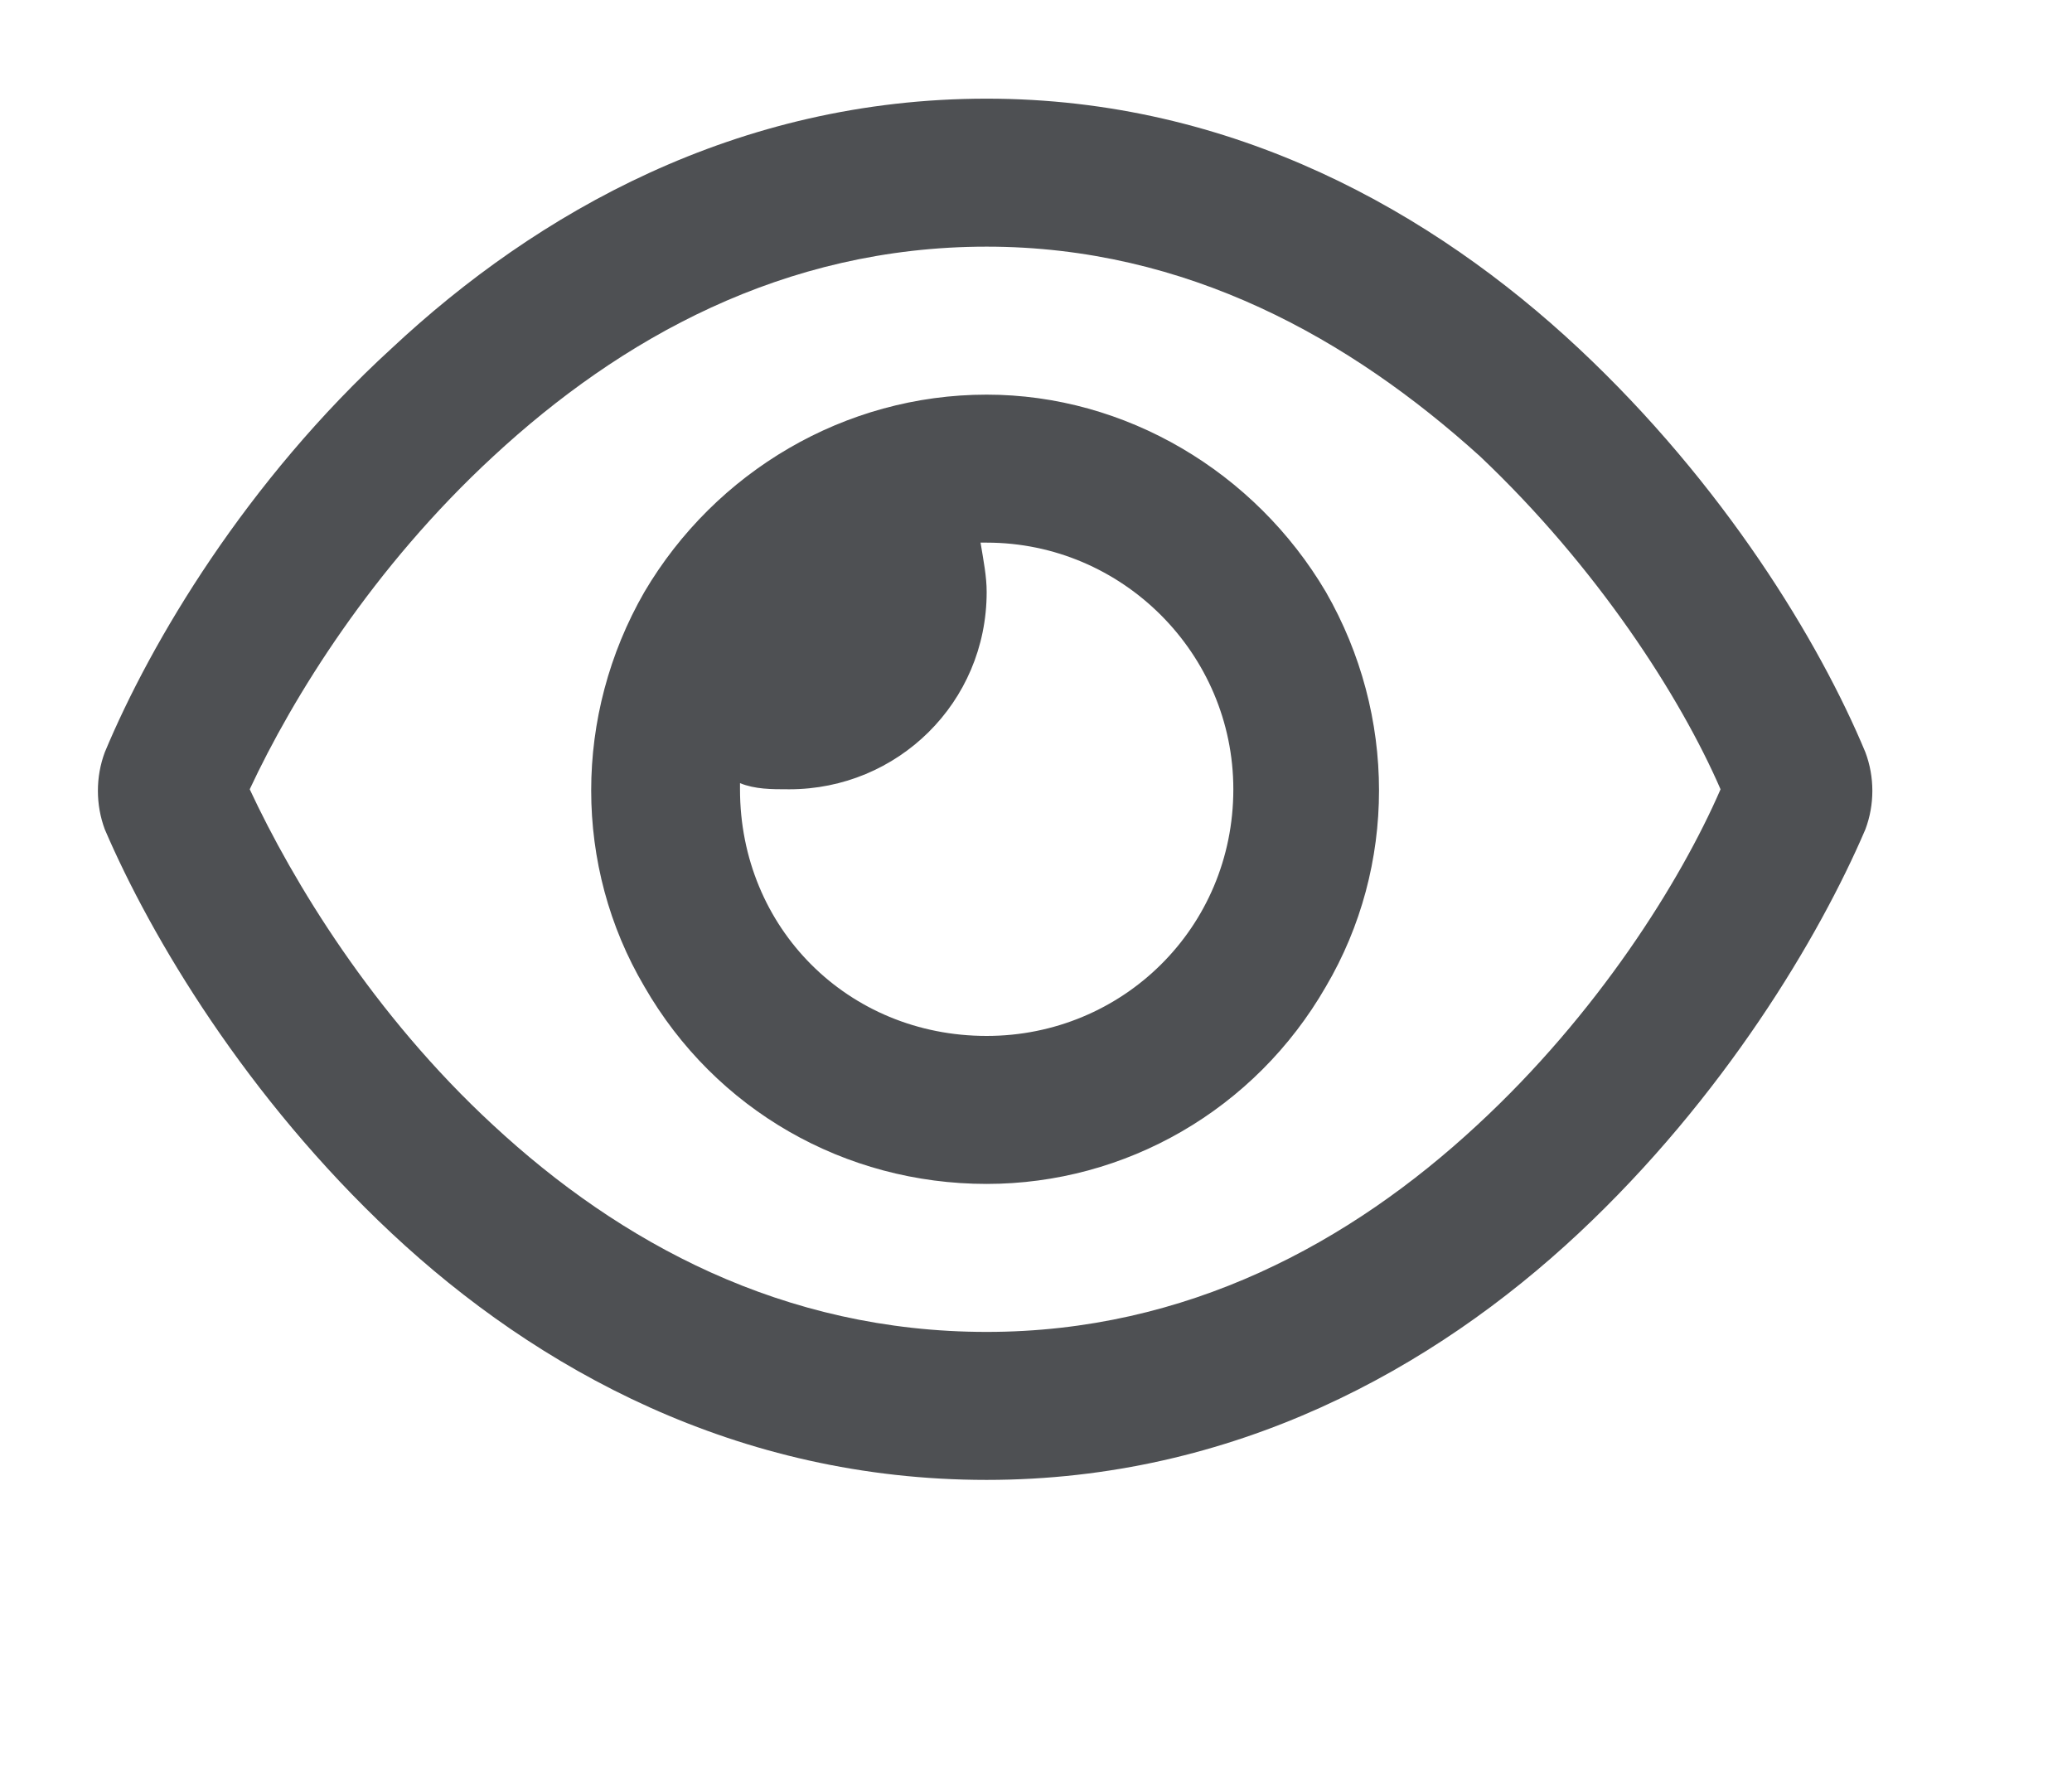 <svg width="21" height="18" viewBox="0 0 21 18" fill="none" xmlns="http://www.w3.org/2000/svg">
  <path d="M10 2.5C7.938 2.5 6.281 3.438 5 4.625C3.781 5.75 2.969 7.062 2.531 8C2.969 8.938 3.781 10.281 5 11.406C6.281 12.594 7.938 13.5 10 13.5C12.031 13.5 13.688 12.594 14.969 11.406C16.188 10.281 17.031 8.938 17.438 8C17.031 7.062 16.188 5.75 15 4.625C13.688 3.438 12.031 2.5 10 2.5ZM3.969 3.531C5.438 2.156 7.469 1 10 1C12.5 1 14.531 2.156 16 3.531C17.469 4.906 18.438 6.5 18.906 7.625C19 7.875 19 8.156 18.906 8.406C18.438 9.5 17.469 11.125 16 12.5C14.531 13.875 12.5 15 10 15C7.469 15 5.438 13.875 3.969 12.5C2.5 11.125 1.531 9.5 1.062 8.406C0.969 8.156 0.969 7.875 1.062 7.625C1.531 6.5 2.5 4.875 3.969 3.531ZM10 10.5C11.375 10.5 12.5 9.406 12.5 8C12.5 6.625 11.375 5.5 10 5.5C9.969 5.5 9.938 5.5 9.938 5.5C9.969 5.688 10 5.844 10 6C10 7.125 9.094 8 8 8C7.812 8 7.656 8 7.5 7.938C7.5 7.969 7.5 8 7.5 8C7.5 9.406 8.594 10.5 10 10.5ZM10 4C11.406 4 12.719 4.781 13.438 6C14.156 7.25 14.156 8.781 13.438 10C12.719 11.25 11.406 12 10 12C8.562 12 7.25 11.25 6.531 10C5.812 8.781 5.812 7.25 6.531 6C7.25 4.781 8.562 4 10 4Z" fill="#4E5053"/>
</svg>
